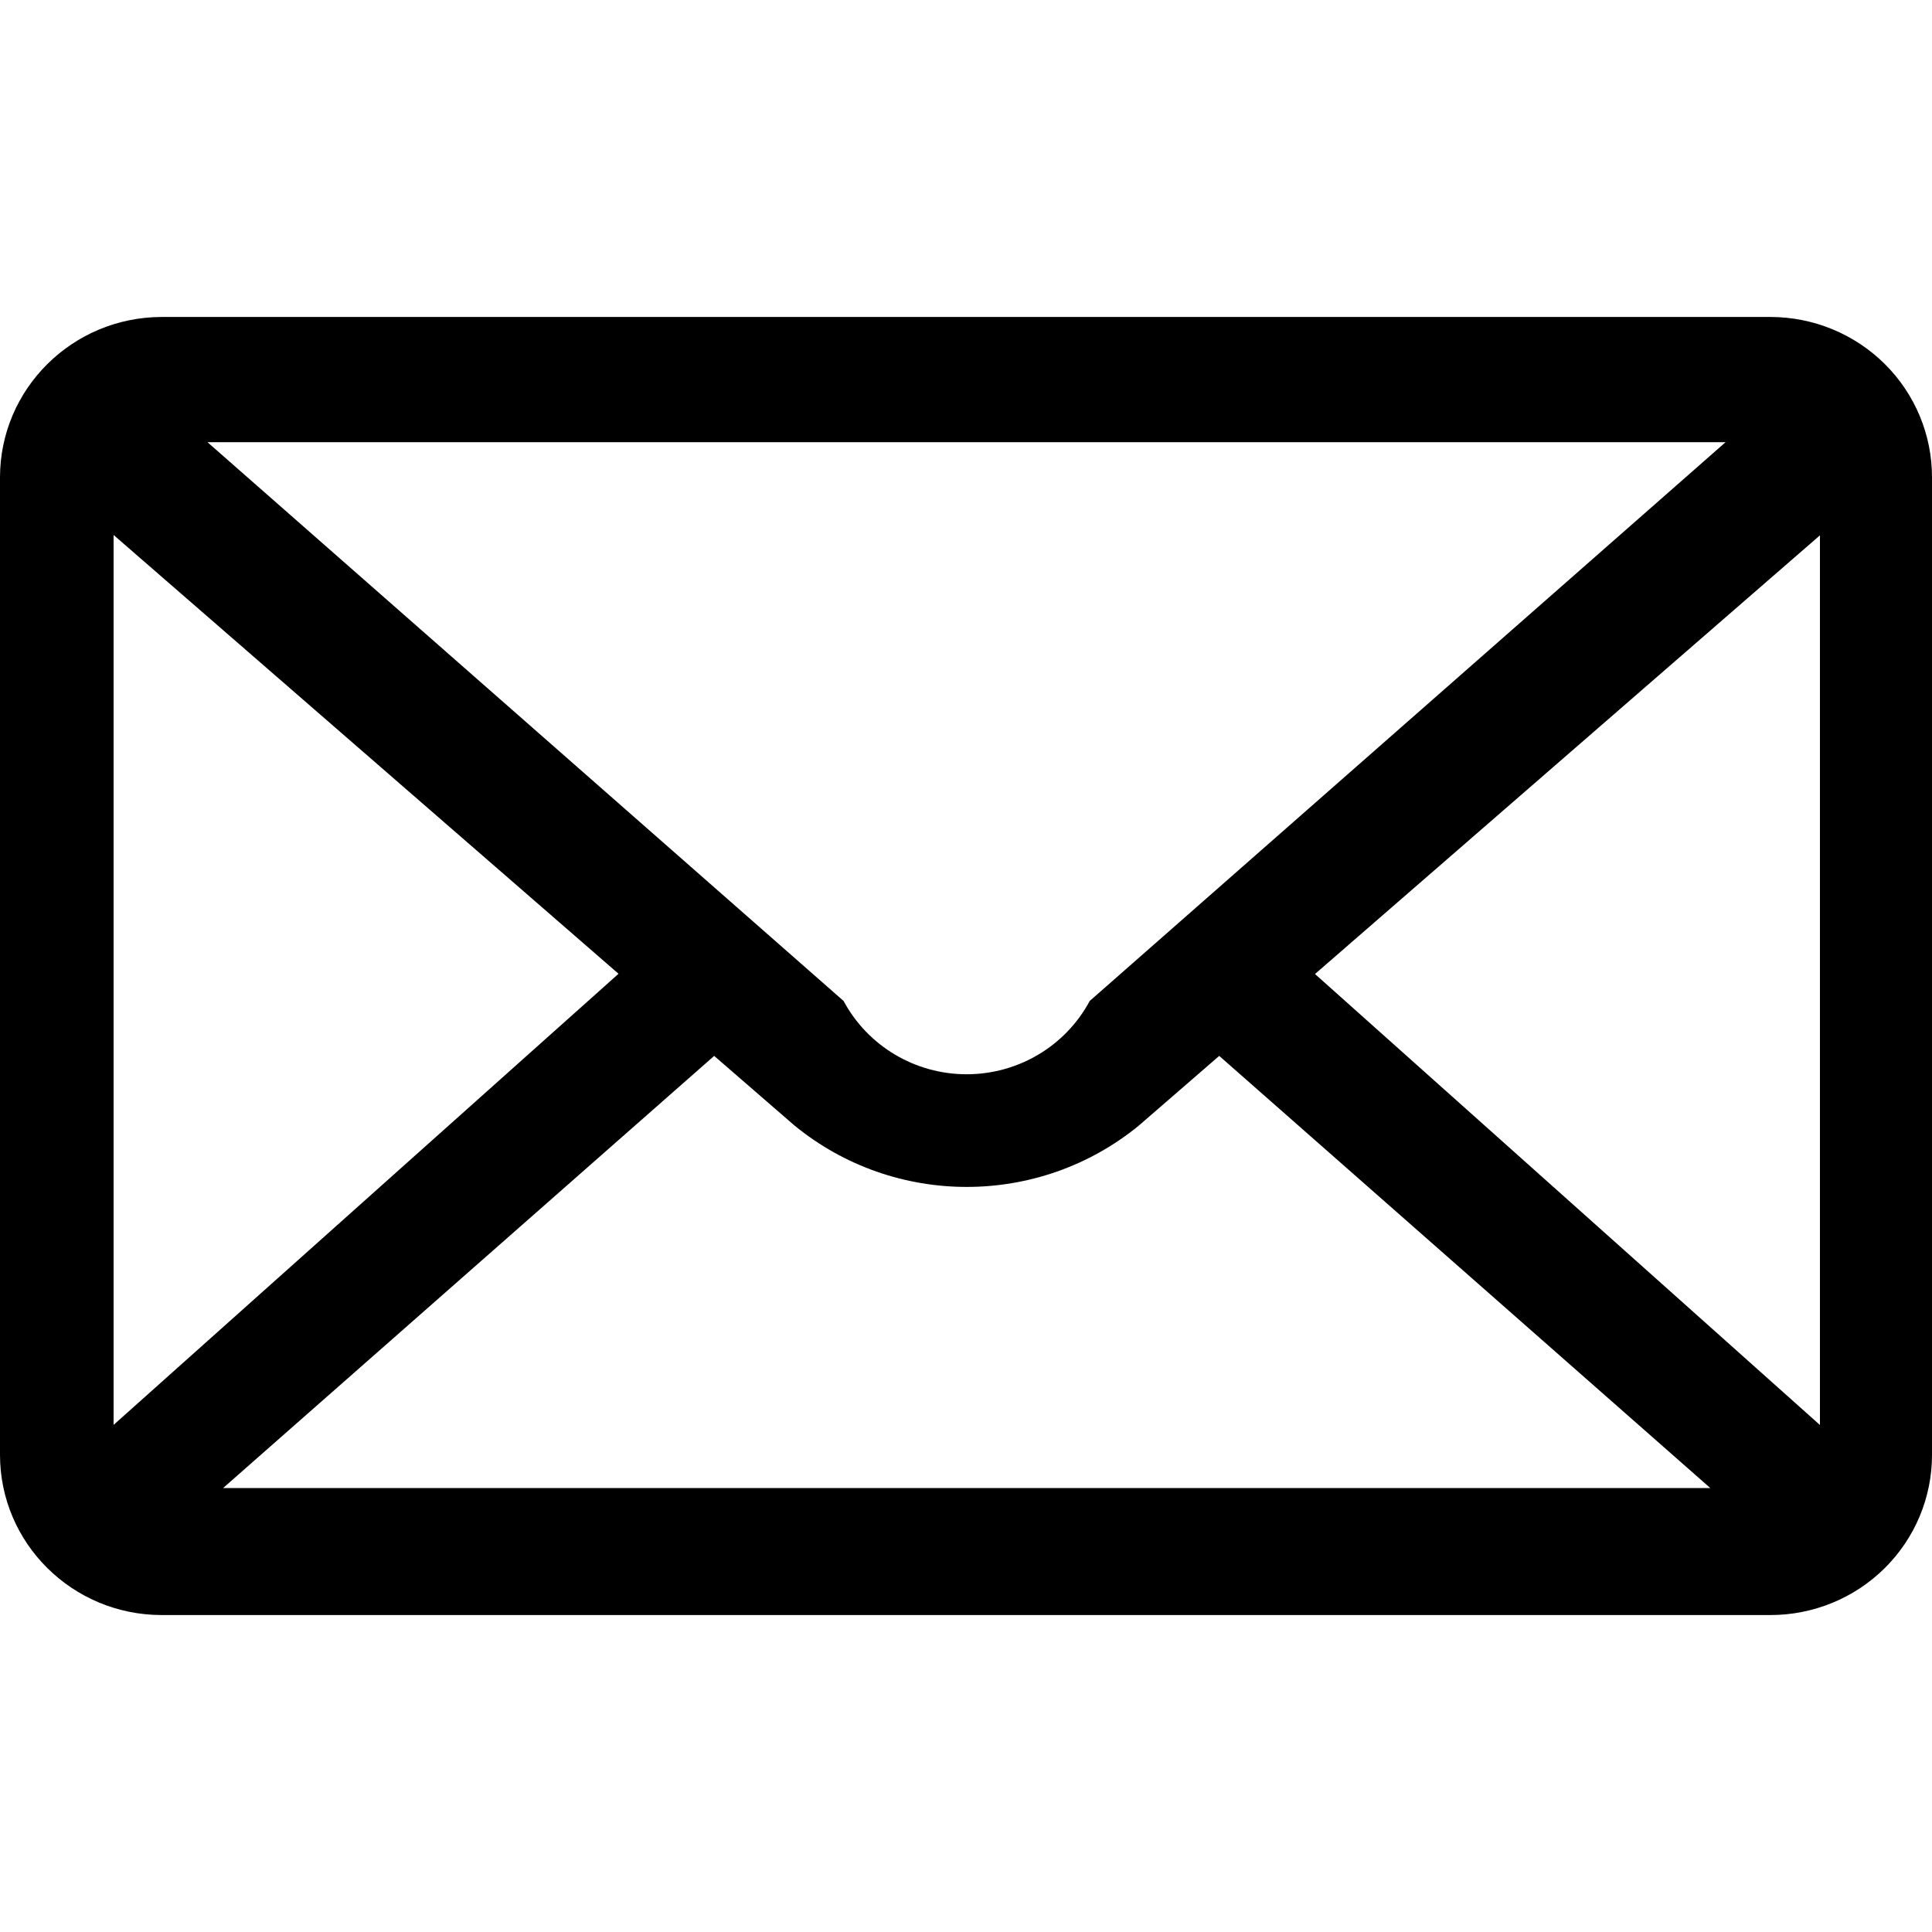 <?xml version="1.0" encoding="iso-8859-1"?>
<!-- Generator: Adobe Illustrator 23.0.1, SVG Export Plug-In . SVG Version: 6.00 Build 0)  -->
<svg version="1.1" id="&#x56FE;&#x5C42;_1" xmlns="http://www.w3.org/2000/svg" xmlns:xlink="http://www.w3.org/1999/xlink" x="0px"
	 y="0px" viewBox="0 0 128 128" style="enable-background:new 0 0 128 128;" xml:space="preserve">
<path d="M117.291,21H10.709C4.794,21.013,0.004,25.766,0,31.627v64.762c0.004,5.859,4.796,10.607,10.709,10.612h106.582
	c2.841,0.002,5.566-1.115,7.575-3.106c2.009-1.99,3.136-4.691,3.134-7.506V31.627c0.004-2.817-1.122-5.52-3.131-7.513
	C122.86,22.12,120.134,21,117.291,21z M114.325,29.295L72.197,66.316c-1.602,2.989-4.739,4.857-8.154,4.857
	c-3.415,0-6.551-1.868-8.154-4.857L13.745,29.295H114.325z M7.525,94.403v-58.96l33.454,29.072L7.525,94.403z M14.778,98.589
	l32.538-28.633l5.327,4.617c6.62,5.418,16.188,5.418,22.807,0l5.327-4.617l32.538,28.633H14.778z M120.568,94.403L87.122,64.531
	l33.454-29.064v58.967L120.568,94.403z"/>
</svg>
